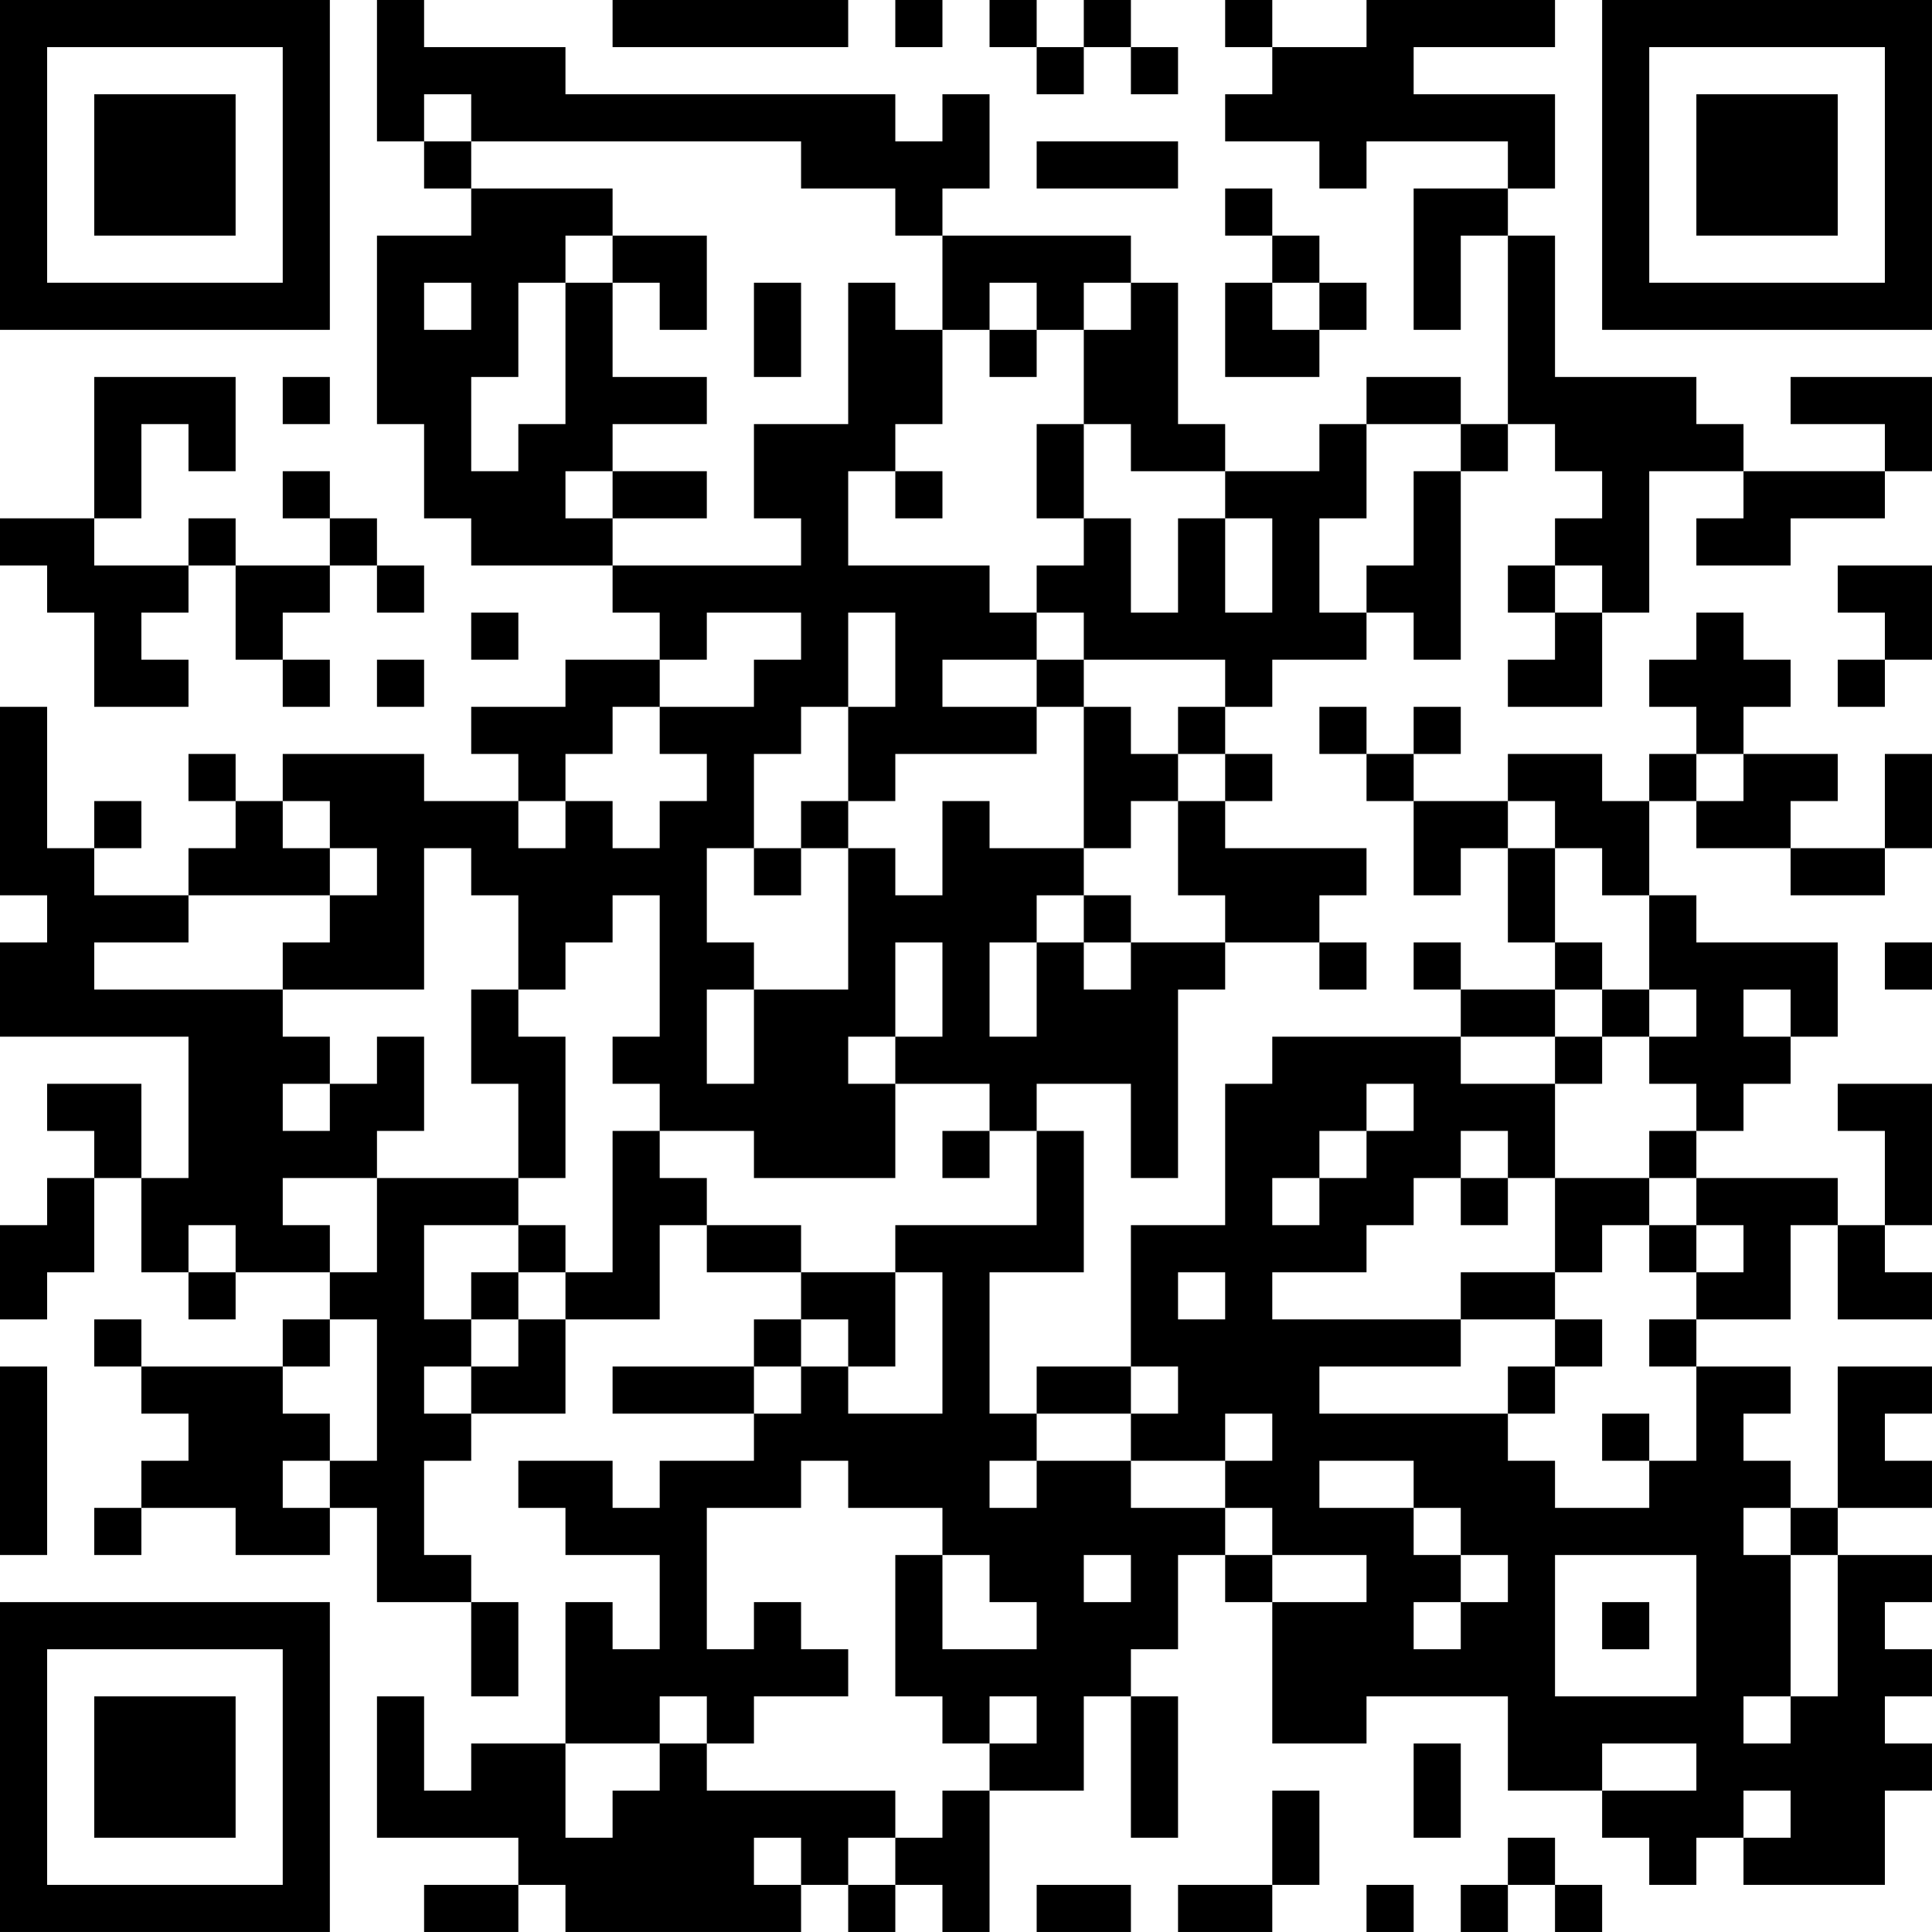 <?xml version="1.0" encoding="UTF-8"?>
<svg xmlns="http://www.w3.org/2000/svg" version="1.1" width="200" height="200" viewBox="0 0 200 200"><rect x="0" y="0" width="200" height="200" fill="#ffffff"/><g transform="scale(4.878)"><g transform="translate(0,0)"><path fill-rule="evenodd" d="M8 0L8 3L9 3L9 4L10 4L10 5L8 5L8 9L9 9L9 11L10 11L10 12L13 12L13 13L14 13L14 14L12 14L12 15L10 15L10 16L11 16L11 17L9 17L9 16L6 16L6 17L5 17L5 16L4 16L4 17L5 17L5 18L4 18L4 19L2 19L2 18L3 18L3 17L2 17L2 18L1 18L1 15L0 15L0 19L1 19L1 20L0 20L0 22L4 22L4 25L3 25L3 23L1 23L1 24L2 24L2 25L1 25L1 26L0 26L0 28L1 28L1 27L2 27L2 25L3 25L3 27L4 27L4 28L5 28L5 27L7 27L7 28L6 28L6 29L3 29L3 28L2 28L2 29L3 29L3 30L4 30L4 31L3 31L3 32L2 32L2 33L3 33L3 32L5 32L5 33L7 33L7 32L8 32L8 34L10 34L10 36L11 36L11 34L10 34L10 33L9 33L9 31L10 31L10 30L12 30L12 28L14 28L14 26L15 26L15 27L17 27L17 28L16 28L16 29L13 29L13 30L16 30L16 31L14 31L14 32L13 32L13 31L11 31L11 32L12 32L12 33L14 33L14 35L13 35L13 34L12 34L12 37L10 37L10 38L9 38L9 36L8 36L8 39L11 39L11 40L9 40L9 41L11 41L11 40L12 40L12 41L17 41L17 40L18 40L18 41L19 41L19 40L20 40L20 41L21 41L21 38L23 38L23 36L24 36L24 39L25 39L25 36L24 36L24 35L25 35L25 33L26 33L26 34L27 34L27 37L29 37L29 36L32 36L32 38L34 38L34 39L35 39L35 40L36 40L36 39L37 39L37 40L40 40L40 38L41 38L41 37L40 37L40 36L41 36L41 35L40 35L40 34L41 34L41 33L39 33L39 32L41 32L41 31L40 31L40 30L41 30L41 29L39 29L39 32L38 32L38 31L37 31L37 30L38 30L38 29L36 29L36 28L38 28L38 26L39 26L39 28L41 28L41 27L40 27L40 26L41 26L41 23L39 23L39 24L40 24L40 26L39 26L39 25L36 25L36 24L37 24L37 23L38 23L38 22L39 22L39 20L36 20L36 19L35 19L35 17L36 17L36 18L38 18L38 19L40 19L40 18L41 18L41 16L40 16L40 18L38 18L38 17L39 17L39 16L37 16L37 15L38 15L38 14L37 14L37 13L36 13L36 14L35 14L35 15L36 15L36 16L35 16L35 17L34 17L34 16L32 16L32 17L30 17L30 16L31 16L31 15L30 15L30 16L29 16L29 15L28 15L28 16L29 16L29 17L30 17L30 19L31 19L31 18L32 18L32 20L33 20L33 21L31 21L31 20L30 20L30 21L31 21L31 22L27 22L27 23L26 23L26 26L24 26L24 29L22 29L22 30L21 30L21 27L23 27L23 24L22 24L22 23L24 23L24 25L25 25L25 21L26 21L26 20L28 20L28 21L29 21L29 20L28 20L28 19L29 19L29 18L26 18L26 17L27 17L27 16L26 16L26 15L27 15L27 14L29 14L29 13L30 13L30 14L31 14L31 10L32 10L32 9L33 9L33 10L34 10L34 11L33 11L33 12L32 12L32 13L33 13L33 14L32 14L32 15L34 15L34 13L35 13L35 10L37 10L37 11L36 11L36 12L38 12L38 11L40 11L40 10L41 10L41 8L38 8L38 9L40 9L40 10L37 10L37 9L36 9L36 8L33 8L33 5L32 5L32 4L33 4L33 2L30 2L30 1L33 1L33 0L29 0L29 1L27 1L27 0L26 0L26 1L27 1L27 2L26 2L26 3L28 3L28 4L29 4L29 3L32 3L32 4L30 4L30 7L31 7L31 5L32 5L32 9L31 9L31 8L29 8L29 9L28 9L28 10L26 10L26 9L25 9L25 6L24 6L24 5L20 5L20 4L21 4L21 2L20 2L20 3L19 3L19 2L12 2L12 1L9 1L9 0ZM13 0L13 1L18 1L18 0ZM19 0L19 1L20 1L20 0ZM21 0L21 1L22 1L22 2L23 2L23 1L24 1L24 2L25 2L25 1L24 1L24 0L23 0L23 1L22 1L22 0ZM9 2L9 3L10 3L10 4L13 4L13 5L12 5L12 6L11 6L11 8L10 8L10 10L11 10L11 9L12 9L12 6L13 6L13 8L15 8L15 9L13 9L13 10L12 10L12 11L13 11L13 12L17 12L17 11L16 11L16 9L18 9L18 6L19 6L19 7L20 7L20 9L19 9L19 10L18 10L18 12L21 12L21 13L22 13L22 14L20 14L20 15L22 15L22 16L19 16L19 17L18 17L18 15L19 15L19 13L18 13L18 15L17 15L17 16L16 16L16 18L15 18L15 20L16 20L16 21L15 21L15 23L16 23L16 21L18 21L18 18L19 18L19 19L20 19L20 17L21 17L21 18L23 18L23 19L22 19L22 20L21 20L21 22L22 22L22 20L23 20L23 21L24 21L24 20L26 20L26 19L25 19L25 17L26 17L26 16L25 16L25 15L26 15L26 14L23 14L23 13L22 13L22 12L23 12L23 11L24 11L24 13L25 13L25 11L26 11L26 13L27 13L27 11L26 11L26 10L24 10L24 9L23 9L23 7L24 7L24 6L23 6L23 7L22 7L22 6L21 6L21 7L20 7L20 5L19 5L19 4L17 4L17 3L10 3L10 2ZM22 3L22 4L25 4L25 3ZM26 4L26 5L27 5L27 6L26 6L26 8L28 8L28 7L29 7L29 6L28 6L28 5L27 5L27 4ZM13 5L13 6L14 6L14 7L15 7L15 5ZM9 6L9 7L10 7L10 6ZM16 6L16 8L17 8L17 6ZM27 6L27 7L28 7L28 6ZM21 7L21 8L22 8L22 7ZM2 8L2 11L0 11L0 12L1 12L1 13L2 13L2 15L4 15L4 14L3 14L3 13L4 13L4 12L5 12L5 14L6 14L6 15L7 15L7 14L6 14L6 13L7 13L7 12L8 12L8 13L9 13L9 12L8 12L8 11L7 11L7 10L6 10L6 11L7 11L7 12L5 12L5 11L4 11L4 12L2 12L2 11L3 11L3 9L4 9L4 10L5 10L5 8ZM6 8L6 9L7 9L7 8ZM22 9L22 11L23 11L23 9ZM29 9L29 11L28 11L28 13L29 13L29 12L30 12L30 10L31 10L31 9ZM13 10L13 11L15 11L15 10ZM19 10L19 11L20 11L20 10ZM33 12L33 13L34 13L34 12ZM39 12L39 13L40 13L40 14L39 14L39 15L40 15L40 14L41 14L41 12ZM10 13L10 14L11 14L11 13ZM15 13L15 14L14 14L14 15L13 15L13 16L12 16L12 17L11 17L11 18L12 18L12 17L13 17L13 18L14 18L14 17L15 17L15 16L14 16L14 15L16 15L16 14L17 14L17 13ZM8 14L8 15L9 15L9 14ZM22 14L22 15L23 15L23 18L24 18L24 17L25 17L25 16L24 16L24 15L23 15L23 14ZM36 16L36 17L37 17L37 16ZM6 17L6 18L7 18L7 19L4 19L4 20L2 20L2 21L6 21L6 22L7 22L7 23L6 23L6 24L7 24L7 23L8 23L8 22L9 22L9 24L8 24L8 25L6 25L6 26L7 26L7 27L8 27L8 25L11 25L11 26L9 26L9 28L10 28L10 29L9 29L9 30L10 30L10 29L11 29L11 28L12 28L12 27L13 27L13 24L14 24L14 25L15 25L15 26L17 26L17 27L19 27L19 29L18 29L18 28L17 28L17 29L16 29L16 30L17 30L17 29L18 29L18 30L20 30L20 27L19 27L19 26L22 26L22 24L21 24L21 23L19 23L19 22L20 22L20 20L19 20L19 22L18 22L18 23L19 23L19 25L16 25L16 24L14 24L14 23L13 23L13 22L14 22L14 19L13 19L13 20L12 20L12 21L11 21L11 19L10 19L10 18L9 18L9 21L6 21L6 20L7 20L7 19L8 19L8 18L7 18L7 17ZM17 17L17 18L16 18L16 19L17 19L17 18L18 18L18 17ZM32 17L32 18L33 18L33 20L34 20L34 21L33 21L33 22L31 22L31 23L33 23L33 25L32 25L32 24L31 24L31 25L30 25L30 26L29 26L29 27L27 27L27 28L31 28L31 29L28 29L28 30L32 30L32 31L33 31L33 32L35 32L35 31L36 31L36 29L35 29L35 28L36 28L36 27L37 27L37 26L36 26L36 25L35 25L35 24L36 24L36 23L35 23L35 22L36 22L36 21L35 21L35 19L34 19L34 18L33 18L33 17ZM23 19L23 20L24 20L24 19ZM40 20L40 21L41 21L41 20ZM10 21L10 23L11 23L11 25L12 25L12 22L11 22L11 21ZM34 21L34 22L33 22L33 23L34 23L34 22L35 22L35 21ZM37 21L37 22L38 22L38 21ZM29 23L29 24L28 24L28 25L27 25L27 26L28 26L28 25L29 25L29 24L30 24L30 23ZM20 24L20 25L21 25L21 24ZM31 25L31 26L32 26L32 25ZM33 25L33 27L31 27L31 28L33 28L33 29L32 29L32 30L33 30L33 29L34 29L34 28L33 28L33 27L34 27L34 26L35 26L35 27L36 27L36 26L35 26L35 25ZM4 26L4 27L5 27L5 26ZM11 26L11 27L10 27L10 28L11 28L11 27L12 27L12 26ZM25 27L25 28L26 28L26 27ZM7 28L7 29L6 29L6 30L7 30L7 31L6 31L6 32L7 32L7 31L8 31L8 28ZM0 29L0 33L1 33L1 29ZM24 29L24 30L22 30L22 31L21 31L21 32L22 32L22 31L24 31L24 32L26 32L26 33L27 33L27 34L29 34L29 33L27 33L27 32L26 32L26 31L27 31L27 30L26 30L26 31L24 31L24 30L25 30L25 29ZM34 30L34 31L35 31L35 30ZM17 31L17 32L15 32L15 35L16 35L16 34L17 34L17 35L18 35L18 36L16 36L16 37L15 37L15 36L14 36L14 37L12 37L12 39L13 39L13 38L14 38L14 37L15 37L15 38L19 38L19 39L18 39L18 40L19 40L19 39L20 39L20 38L21 38L21 37L22 37L22 36L21 36L21 37L20 37L20 36L19 36L19 33L20 33L20 35L22 35L22 34L21 34L21 33L20 33L20 32L18 32L18 31ZM28 31L28 32L30 32L30 33L31 33L31 34L30 34L30 35L31 35L31 34L32 34L32 33L31 33L31 32L30 32L30 31ZM37 32L37 33L38 33L38 36L37 36L37 37L38 37L38 36L39 36L39 33L38 33L38 32ZM23 33L23 34L24 34L24 33ZM33 33L33 36L36 36L36 33ZM34 34L34 35L35 35L35 34ZM30 37L30 39L31 39L31 37ZM34 37L34 38L36 38L36 37ZM27 38L27 40L25 40L25 41L27 41L27 40L28 40L28 38ZM37 38L37 39L38 39L38 38ZM16 39L16 40L17 40L17 39ZM32 39L32 40L31 40L31 41L32 41L32 40L33 40L33 41L34 41L34 40L33 40L33 39ZM22 40L22 41L24 41L24 40ZM29 40L29 41L30 41L30 40ZM0 0L0 7L7 7L7 0ZM1 1L1 6L6 6L6 1ZM2 2L2 5L5 5L5 2ZM34 0L34 7L41 7L41 0ZM35 1L35 6L40 6L40 1ZM36 2L36 5L39 5L39 2ZM0 34L0 41L7 41L7 34ZM1 35L1 40L6 40L6 35ZM2 36L2 39L5 39L5 36Z" fill="#000000"/></g></g></svg>
